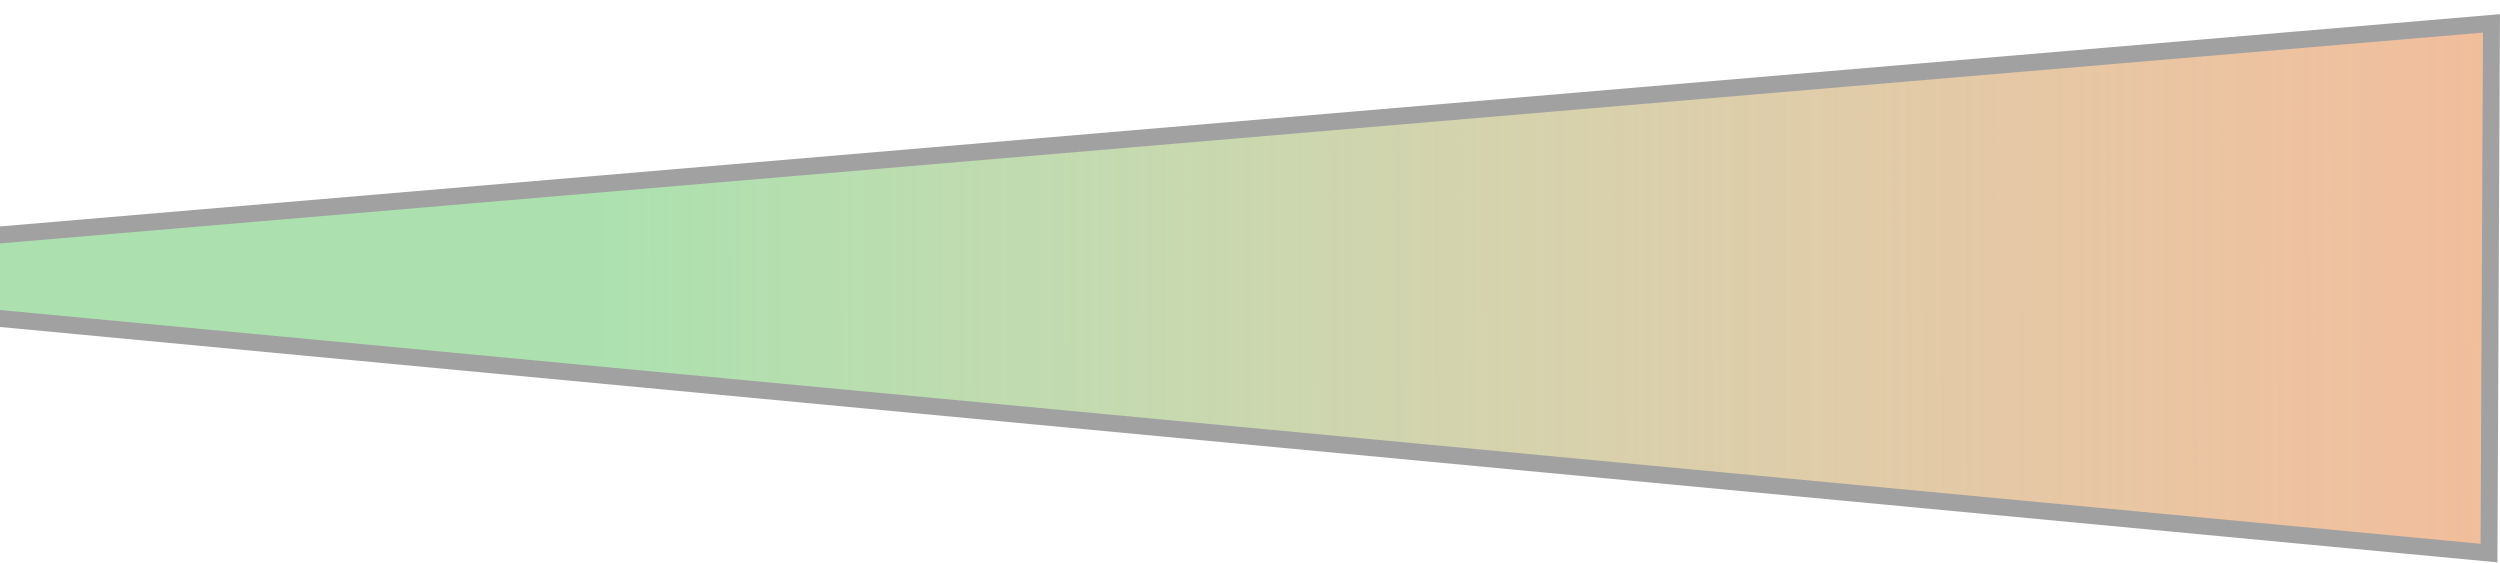 <svg width="1773" height="399" viewBox="0 0 1773 399" fill="none" xmlns="http://www.w3.org/2000/svg">
<path d="M1765.2 392.23L-330.847 194.697L1766.94 16.582L1765.2 392.23Z" fill="#FF996E"/>
<path d="M1765.2 392.23L-330.847 194.697L1766.94 16.582L1765.2 392.23Z" fill="url(#paint0_linear)"/>
<path d="M1765.2 392.23L-330.847 194.697L1766.94 16.582L1765.2 392.23Z" stroke="#A1A1A1" stroke-width="12"/>
<defs>
<linearGradient id="paint0_linear" x1="424.681" y1="169.828" x2="2674.81" y2="167.79" gradientUnits="userSpaceOnUse">
<stop stop-color="#ACE1AF"/>
<stop offset="1" stop-color="white" stop-opacity="0"/>
</linearGradient>
</defs>
</svg>
